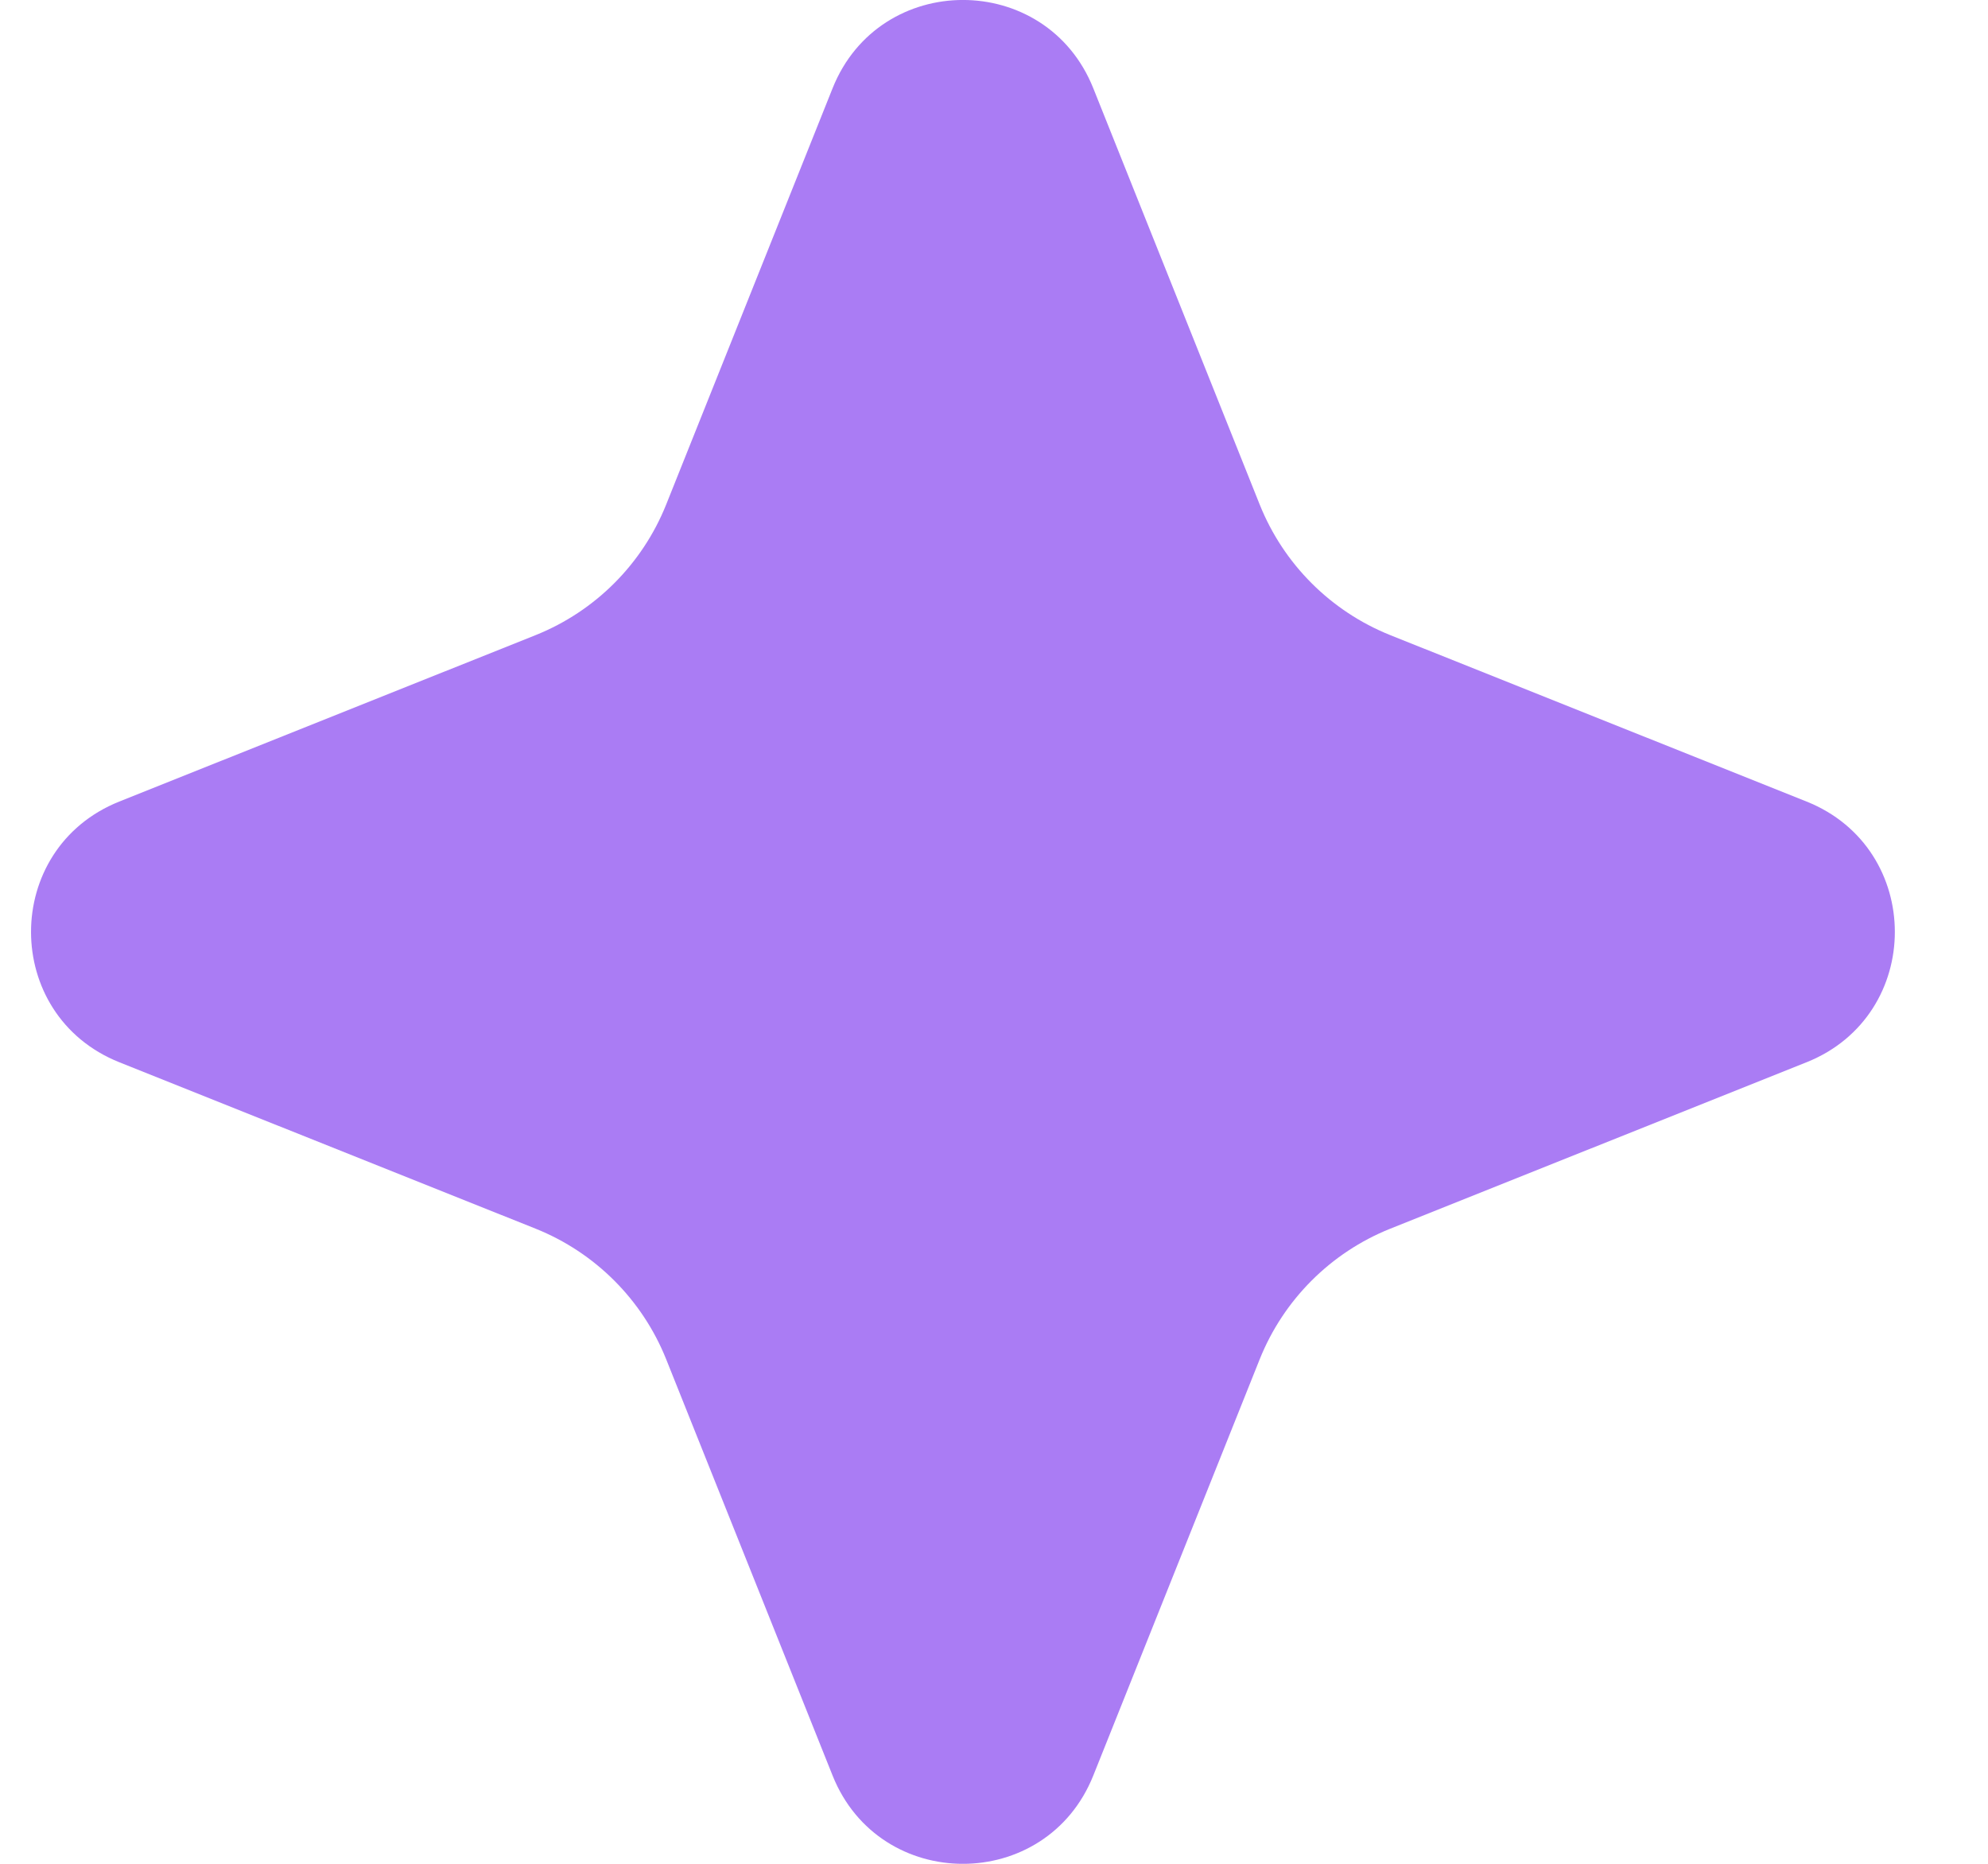 <svg width="16" height="15" viewBox="0 0 16 15" fill="none" xmlns="http://www.w3.org/2000/svg">
<path opacity="0.6" d="M6.701 0.71L5.361 4.062C5.169 4.54 4.79 4.919 4.312 5.111L0.96 6.451C0.013 6.83 0.013 8.17 0.96 8.549L4.312 9.889C4.79 10.081 5.169 10.46 5.361 10.938L6.701 14.29C7.08 15.237 8.42 15.237 8.799 14.29L10.139 10.938C10.331 10.46 10.71 10.081 11.188 9.889L14.54 8.549C15.487 8.17 15.487 6.83 14.54 6.451L11.188 5.111C10.71 4.919 10.331 4.54 10.139 4.062L8.799 0.71C8.42 -0.237 7.08 -0.237 6.701 0.71Z" fill="#7226ED"/>
</svg>
